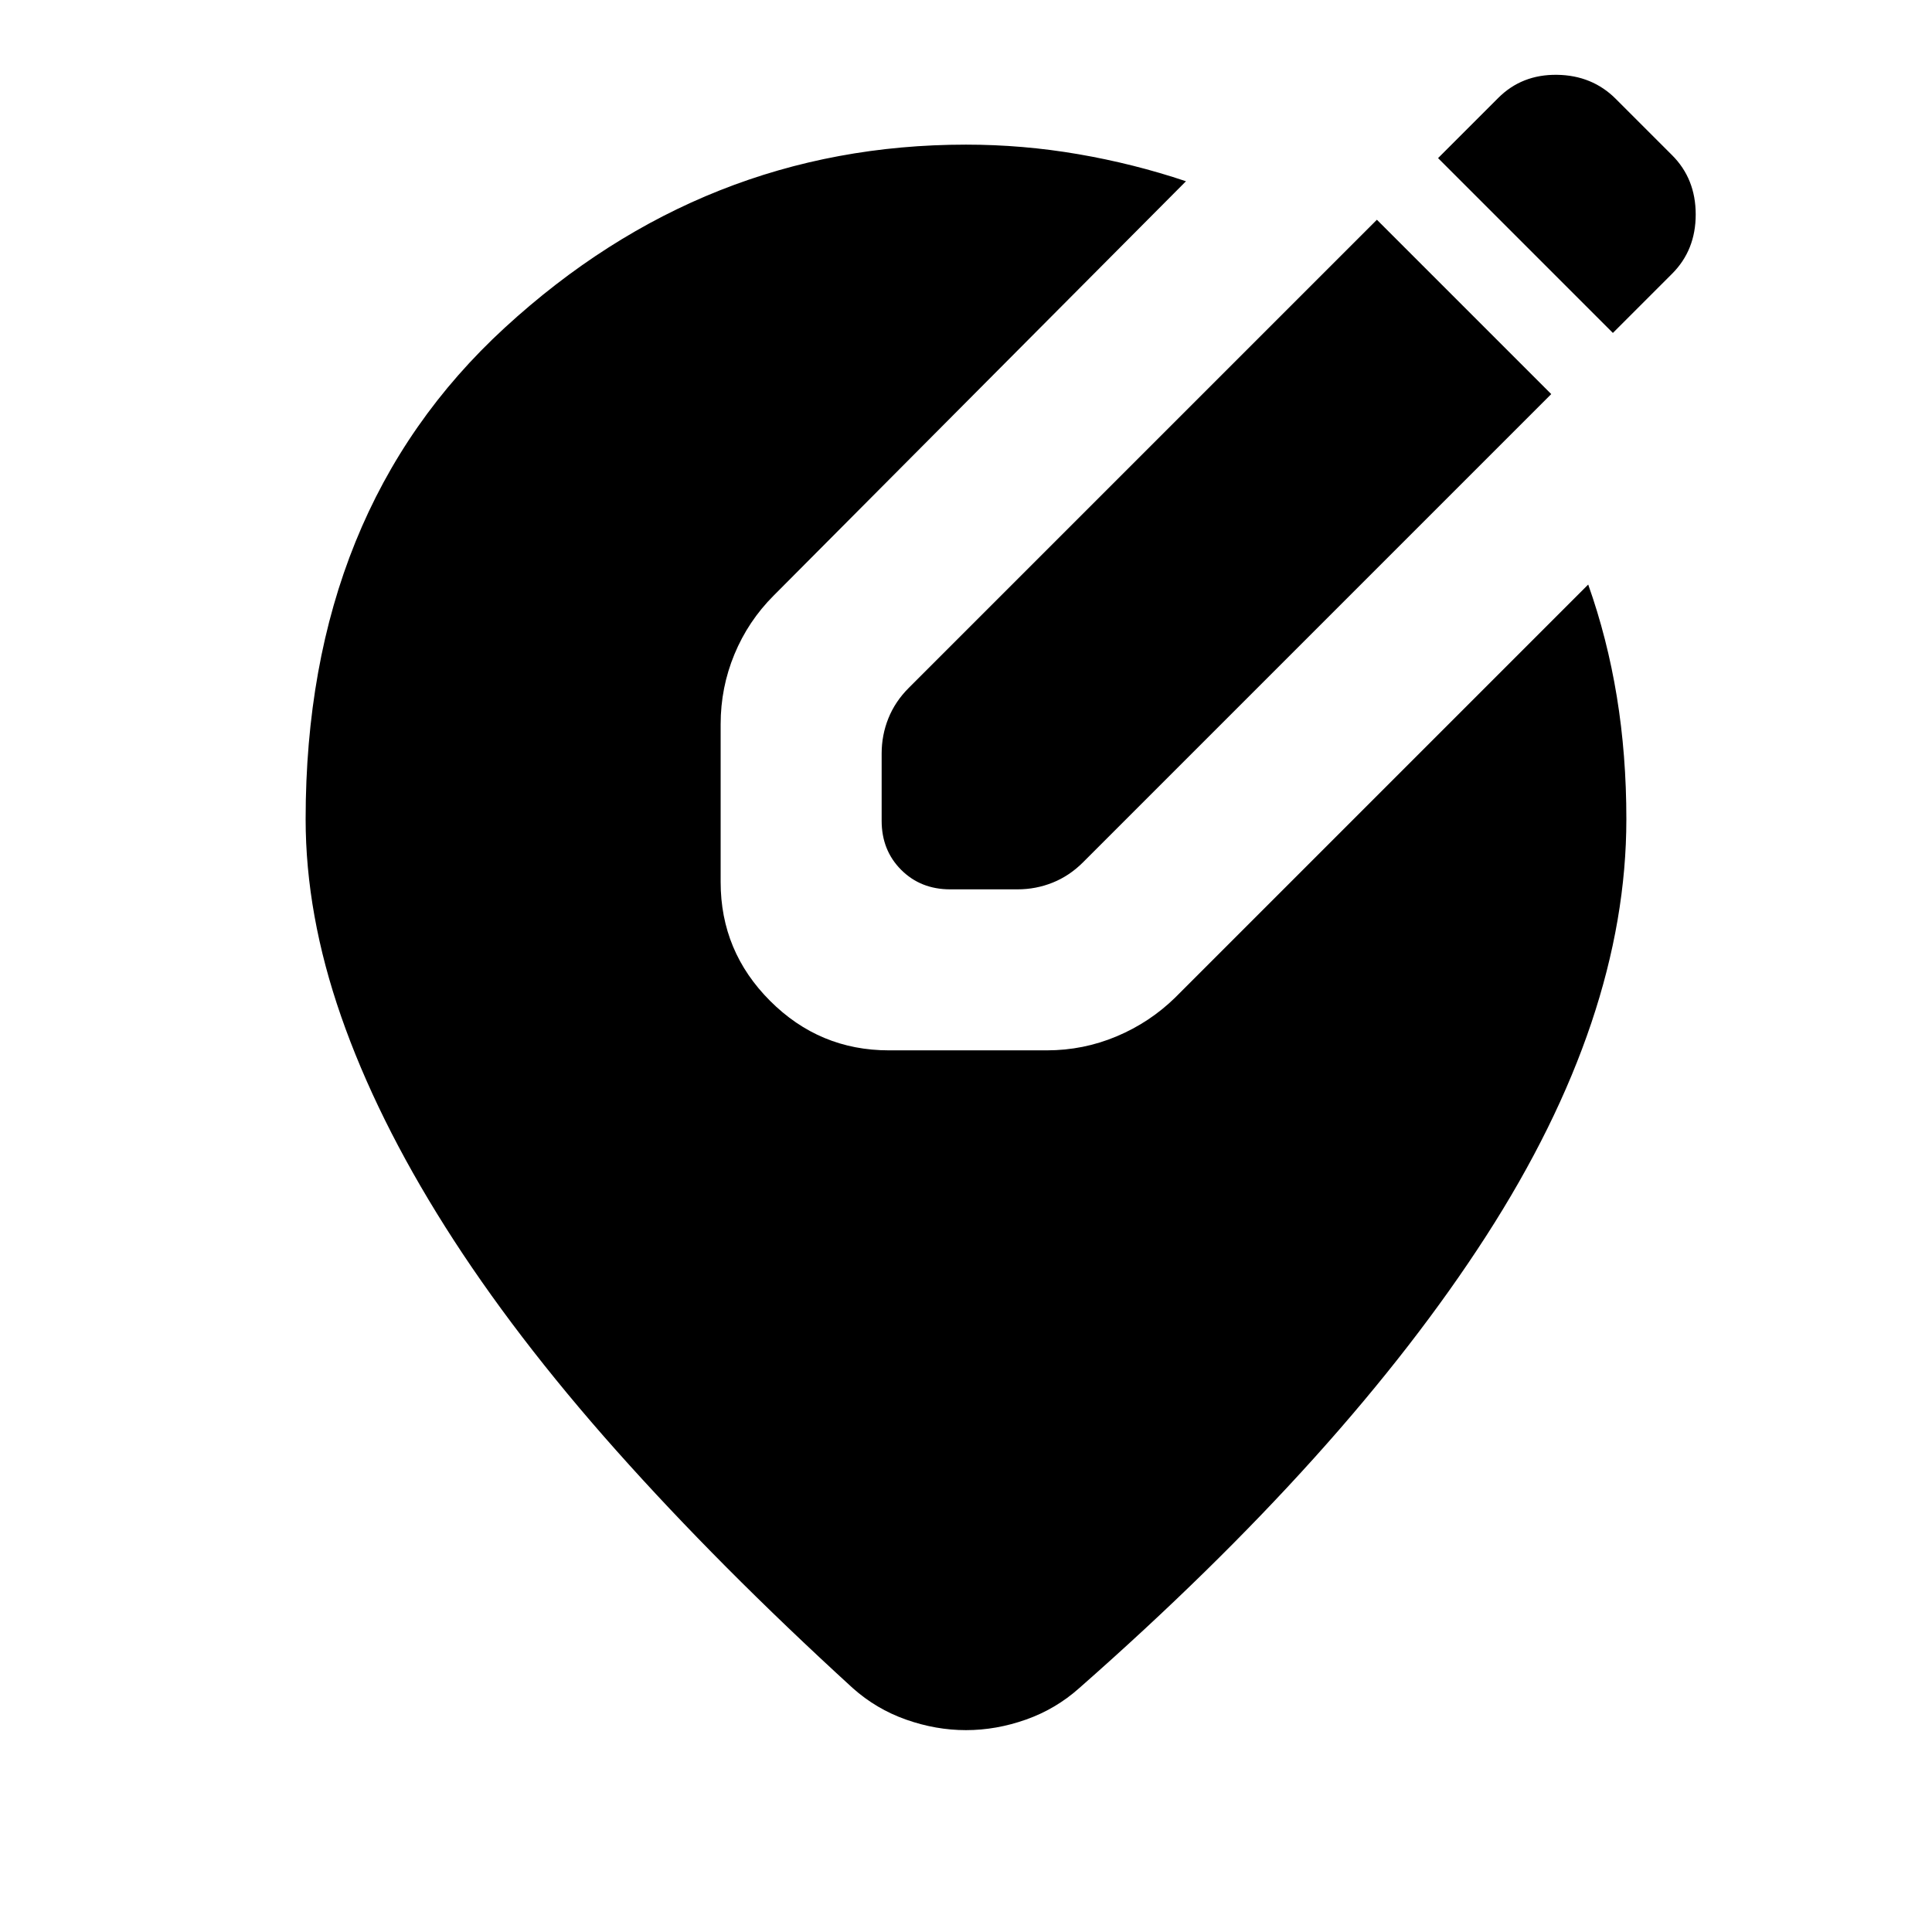 <svg xmlns="http://www.w3.org/2000/svg" height="24" viewBox="0 -960 960 960" width="24"><path d="M480-100.304q-14.957 0-29.794-5.239-14.836-5.239-26.554-15.718-66.435-60.717-117.391-117.956-50.957-57.239-85.055-111.218-34.097-53.978-51.717-104.554-17.62-50.576-17.62-97.968 0-153.347 99.011-244.261 99.011-90.913 229.12-90.913 28.196 0 55.772 4.74 27.576 4.739 53.532 13.456l-204.869 205.87q-12.674 12.674-19.511 29.206-6.837 16.533-6.837 34.685v78.5q0 34.435 24.576 59.011t59.011 24.576h78.5q18.152 0 34.685-6.956 16.532-6.957 29.206-19.392l205.109-205.109q9.478 26.718 14.217 55.674 4.74 28.957 4.74 60.913 0 99.022-69.674 207.12T536.348-121.261q-11.718 10.479-26.554 15.718-14.837 5.239-29.794 5.239ZM731.609-803.37l39.195 39.196-232.652 232.652q-6.717 6.718-15.054 10.076-8.337 3.359-17.533 3.359h-33.413q-14.674 0-24.369-9.696-9.696-9.695-9.696-24.369v-33.413q0-9.196 3.359-17.533 3.358-8.337 10.076-15.054l232.652-232.652 47.435 47.434Zm69.826 8.805-86.87-86.87 29.913-29.913q11.718-11.717 29.196-11.478 17.478.239 29.196 11.956l28 28q11.717 11.718 11.717 29.435 0 17.718-11.717 29.435l-29.435 29.435Z"/></svg>